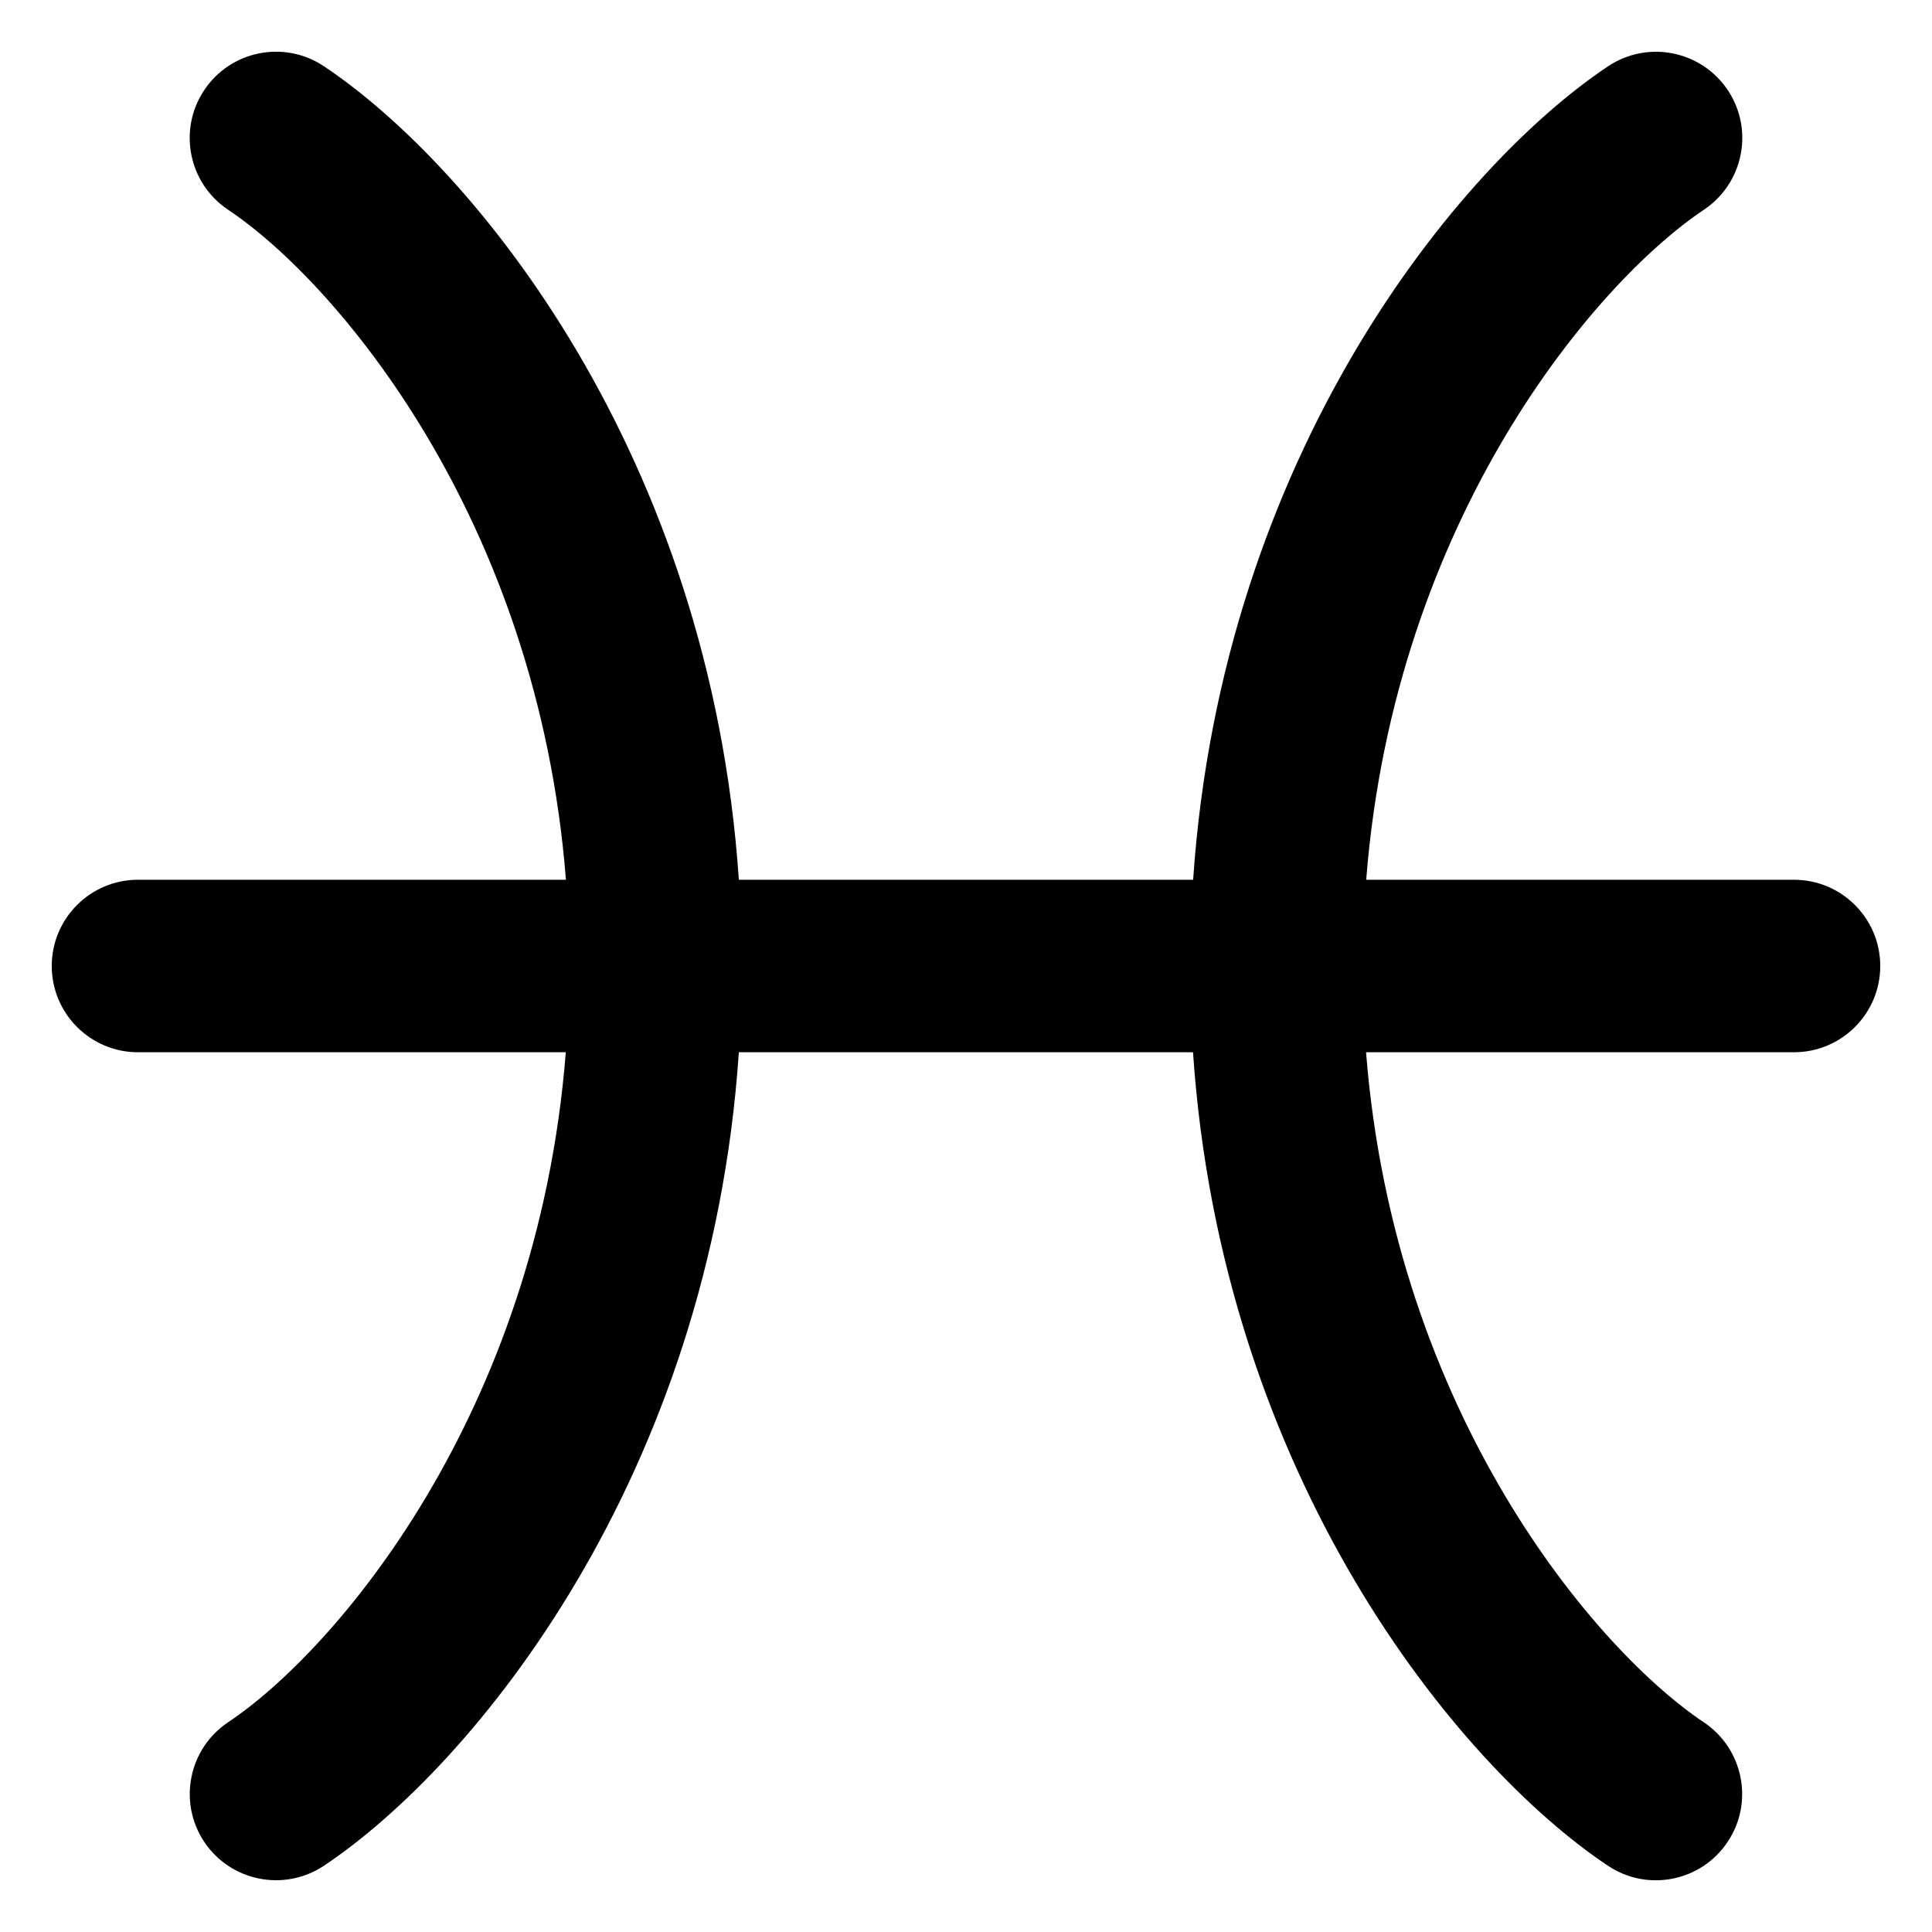 <svg xmlns="http://www.w3.org/2000/svg" fill="none" viewBox="0 0 14 14" id="Zodiac-10--Streamline-Core-Remix">
  <desc>
    Zodiac 10 Streamline Icon: https://streamlinehq.com
  </desc>
  <g id="Free Remix/Culture/zodiac-10--sign-astrology-stars-space-pisces">
    <path id="Union" fill="#000000" fill-rule="evenodd" d="M1.48 0.653c0.191 -0.287 0.58 -0.365 0.867 -0.173C3.437 1.207 5.146 3.295 5.354 6.375h3.292C8.854 3.295 10.563 1.207 11.653 0.48c0.287 -0.191 0.675 -0.114 0.867 0.173 0.192 0.287 0.114 0.675 -0.173 0.867 -0.777 0.518 -2.241 2.23 -2.447 4.855H13c0.345 0 0.625 0.28 0.625 0.625 0 0.345 -0.28 0.625 -0.625 0.625H9.899c0.206 2.625 1.67 4.337 2.447 4.855 0.287 0.192 0.365 0.58 0.173 0.867 -0.191 0.287 -0.58 0.365 -0.867 0.173 -1.091 -0.727 -2.799 -2.815 -3.007 -5.895H5.354C5.146 10.705 3.437 12.793 2.347 13.52c-0.287 0.191 -0.675 0.114 -0.867 -0.173 -0.191 -0.287 -0.114 -0.675 0.173 -0.867 0.777 -0.518 2.241 -2.23 2.447 -4.855H1c-0.345 0 -0.625 -0.28 -0.625 -0.625 0 -0.345 0.28 -0.625 0.625 -0.625h3.101C3.895 3.75 2.43 2.038 1.653 1.52c-0.287 -0.191 -0.365 -0.58 -0.173 -0.867Z" clip-rule="evenodd" stroke-width="1"></path>
  </g>
</svg>